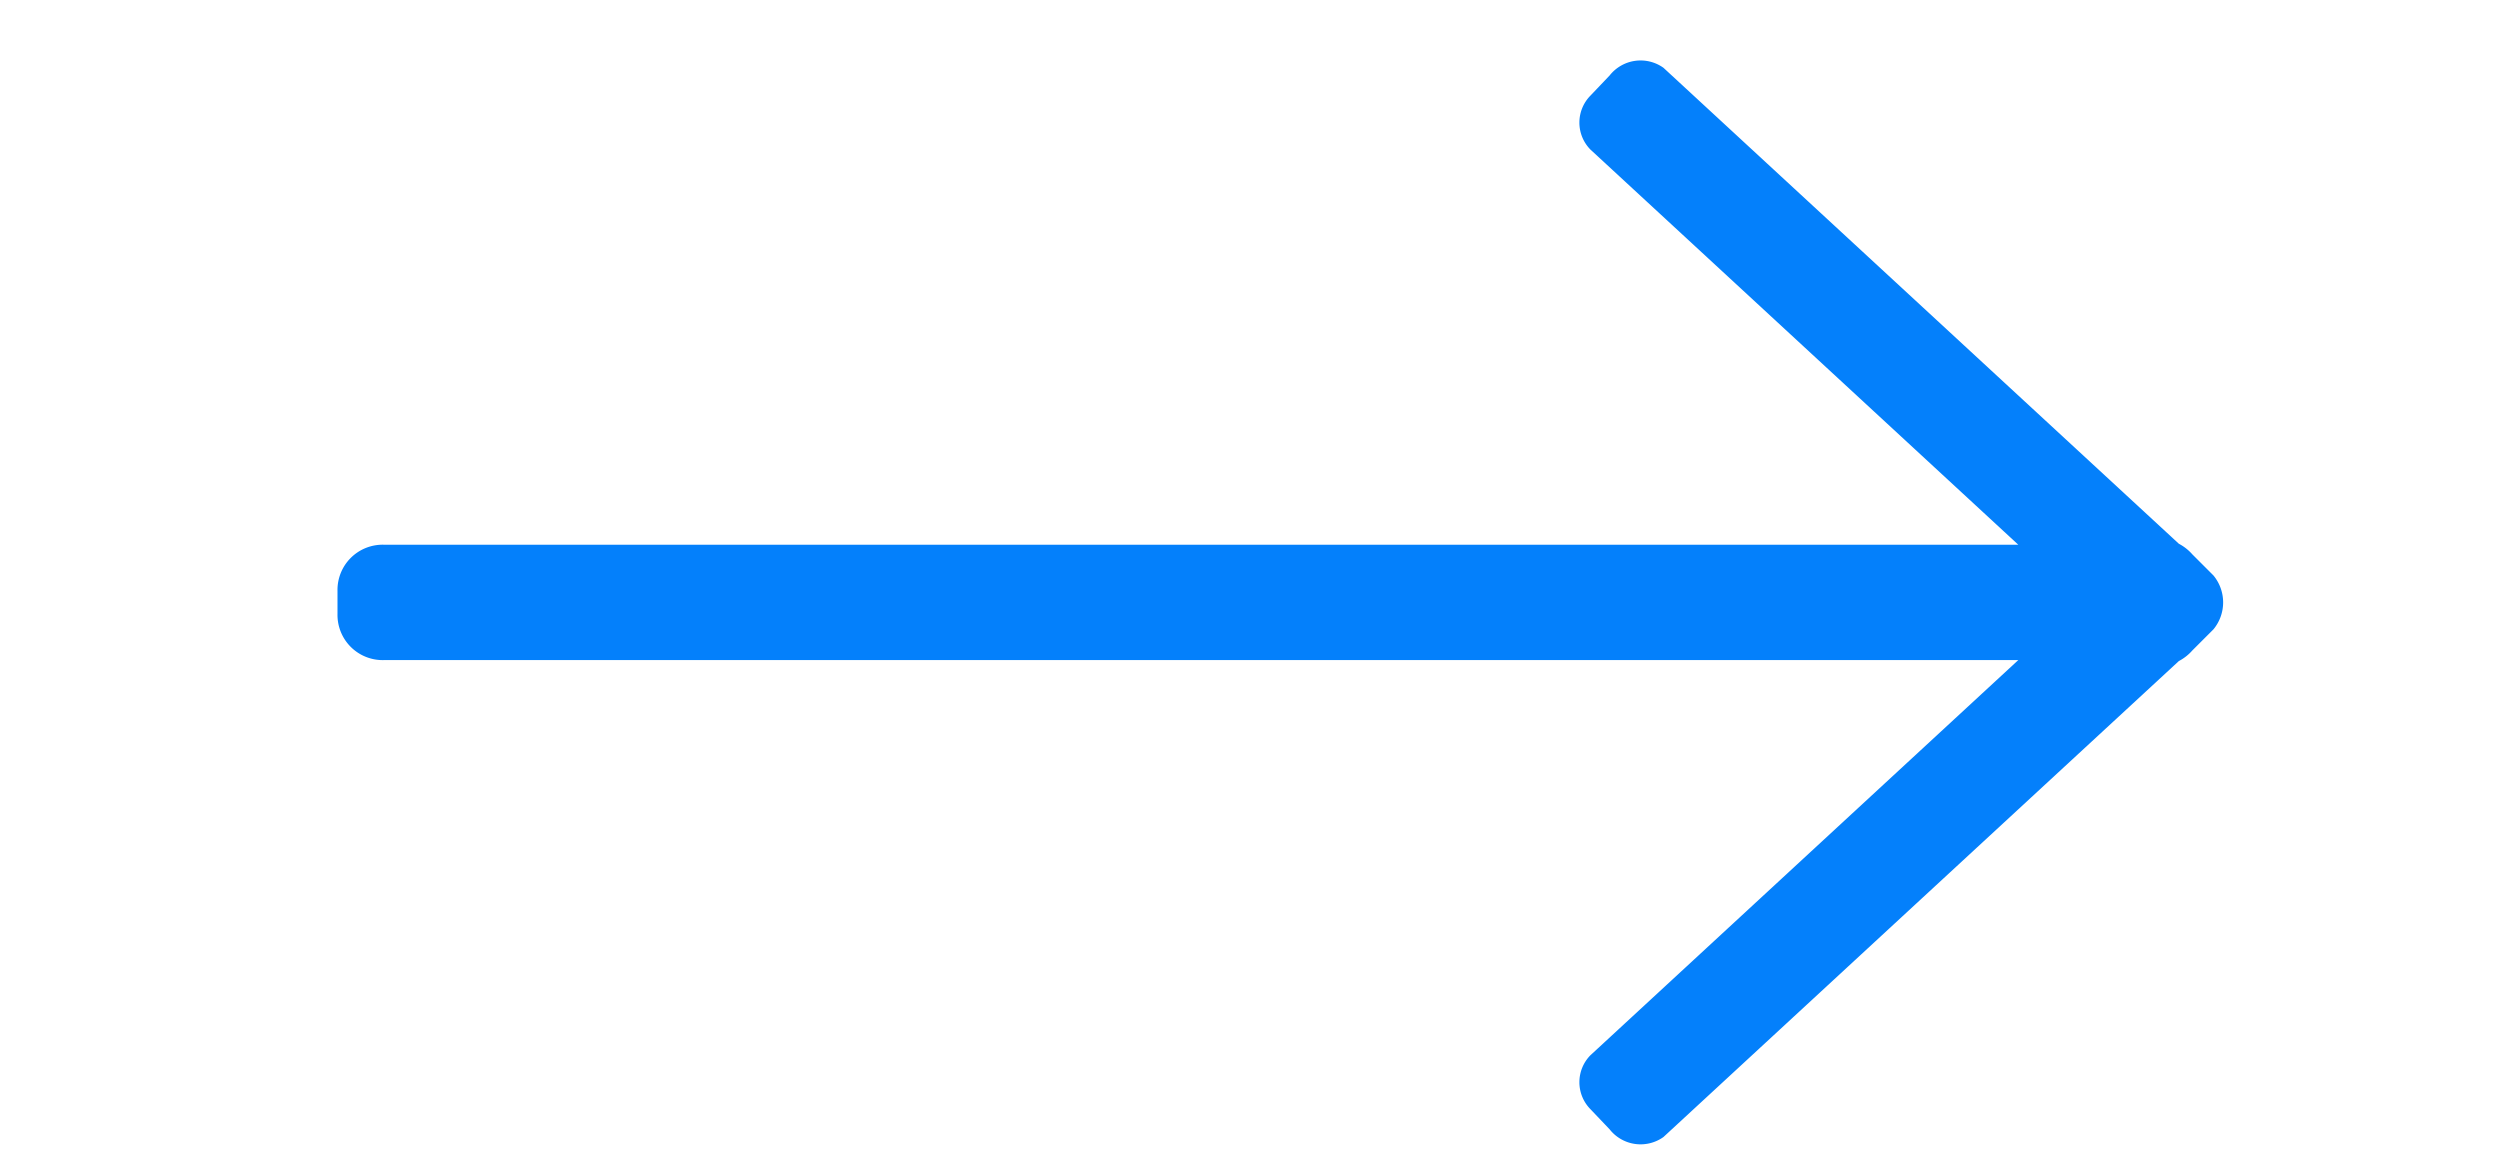 <svg width="26" height="12.16" xmlns="http://www.w3.org/2000/svg">
 <title>rightarrow</title>

 <g>
  <title>background</title>
  <rect fill="none" id="canvas_background" height="14.16" width="28" y="-1" x="-1"/>
 </g>
 <g>
  <title>Layer 1</title>
  <g id="Rounded_Rectangle_3_copy">
   <g id="Rounded_Rectangle_3_copy-2">
    <path id="svg_162" fill="#0480fb" fill-rule="evenodd" d="m23.02,5.985l-0.07,-0.07l-0.15,-0.15a0.49,0.49 0 0 0 -0.14,-0.11l-5.36,-4.95a0.41,0.41 0 0 0 -0.56,0.08l-0.2,0.21a0.4,0.4 0 0 0 0,0.56l4.45,4.11l-17,0a0.47,0.47 0 0 0 -0.48,0.48l0,0.24a0.47,0.47 0 0 0 0.48,0.48l17,0l-4.45,4.11a0.4,0.4 0 0 0 0,0.56l0.2,0.21a0.41,0.41 0 0 0 0.56,0.08l5.36,-4.95a0.49,0.49 0 0 0 0.14,-0.11l0.15,-0.15l0.07,-0.07a0.44,0.44 0 0 0 0,-0.56z"/>
   </g>
  </g>
 </g>
</svg>